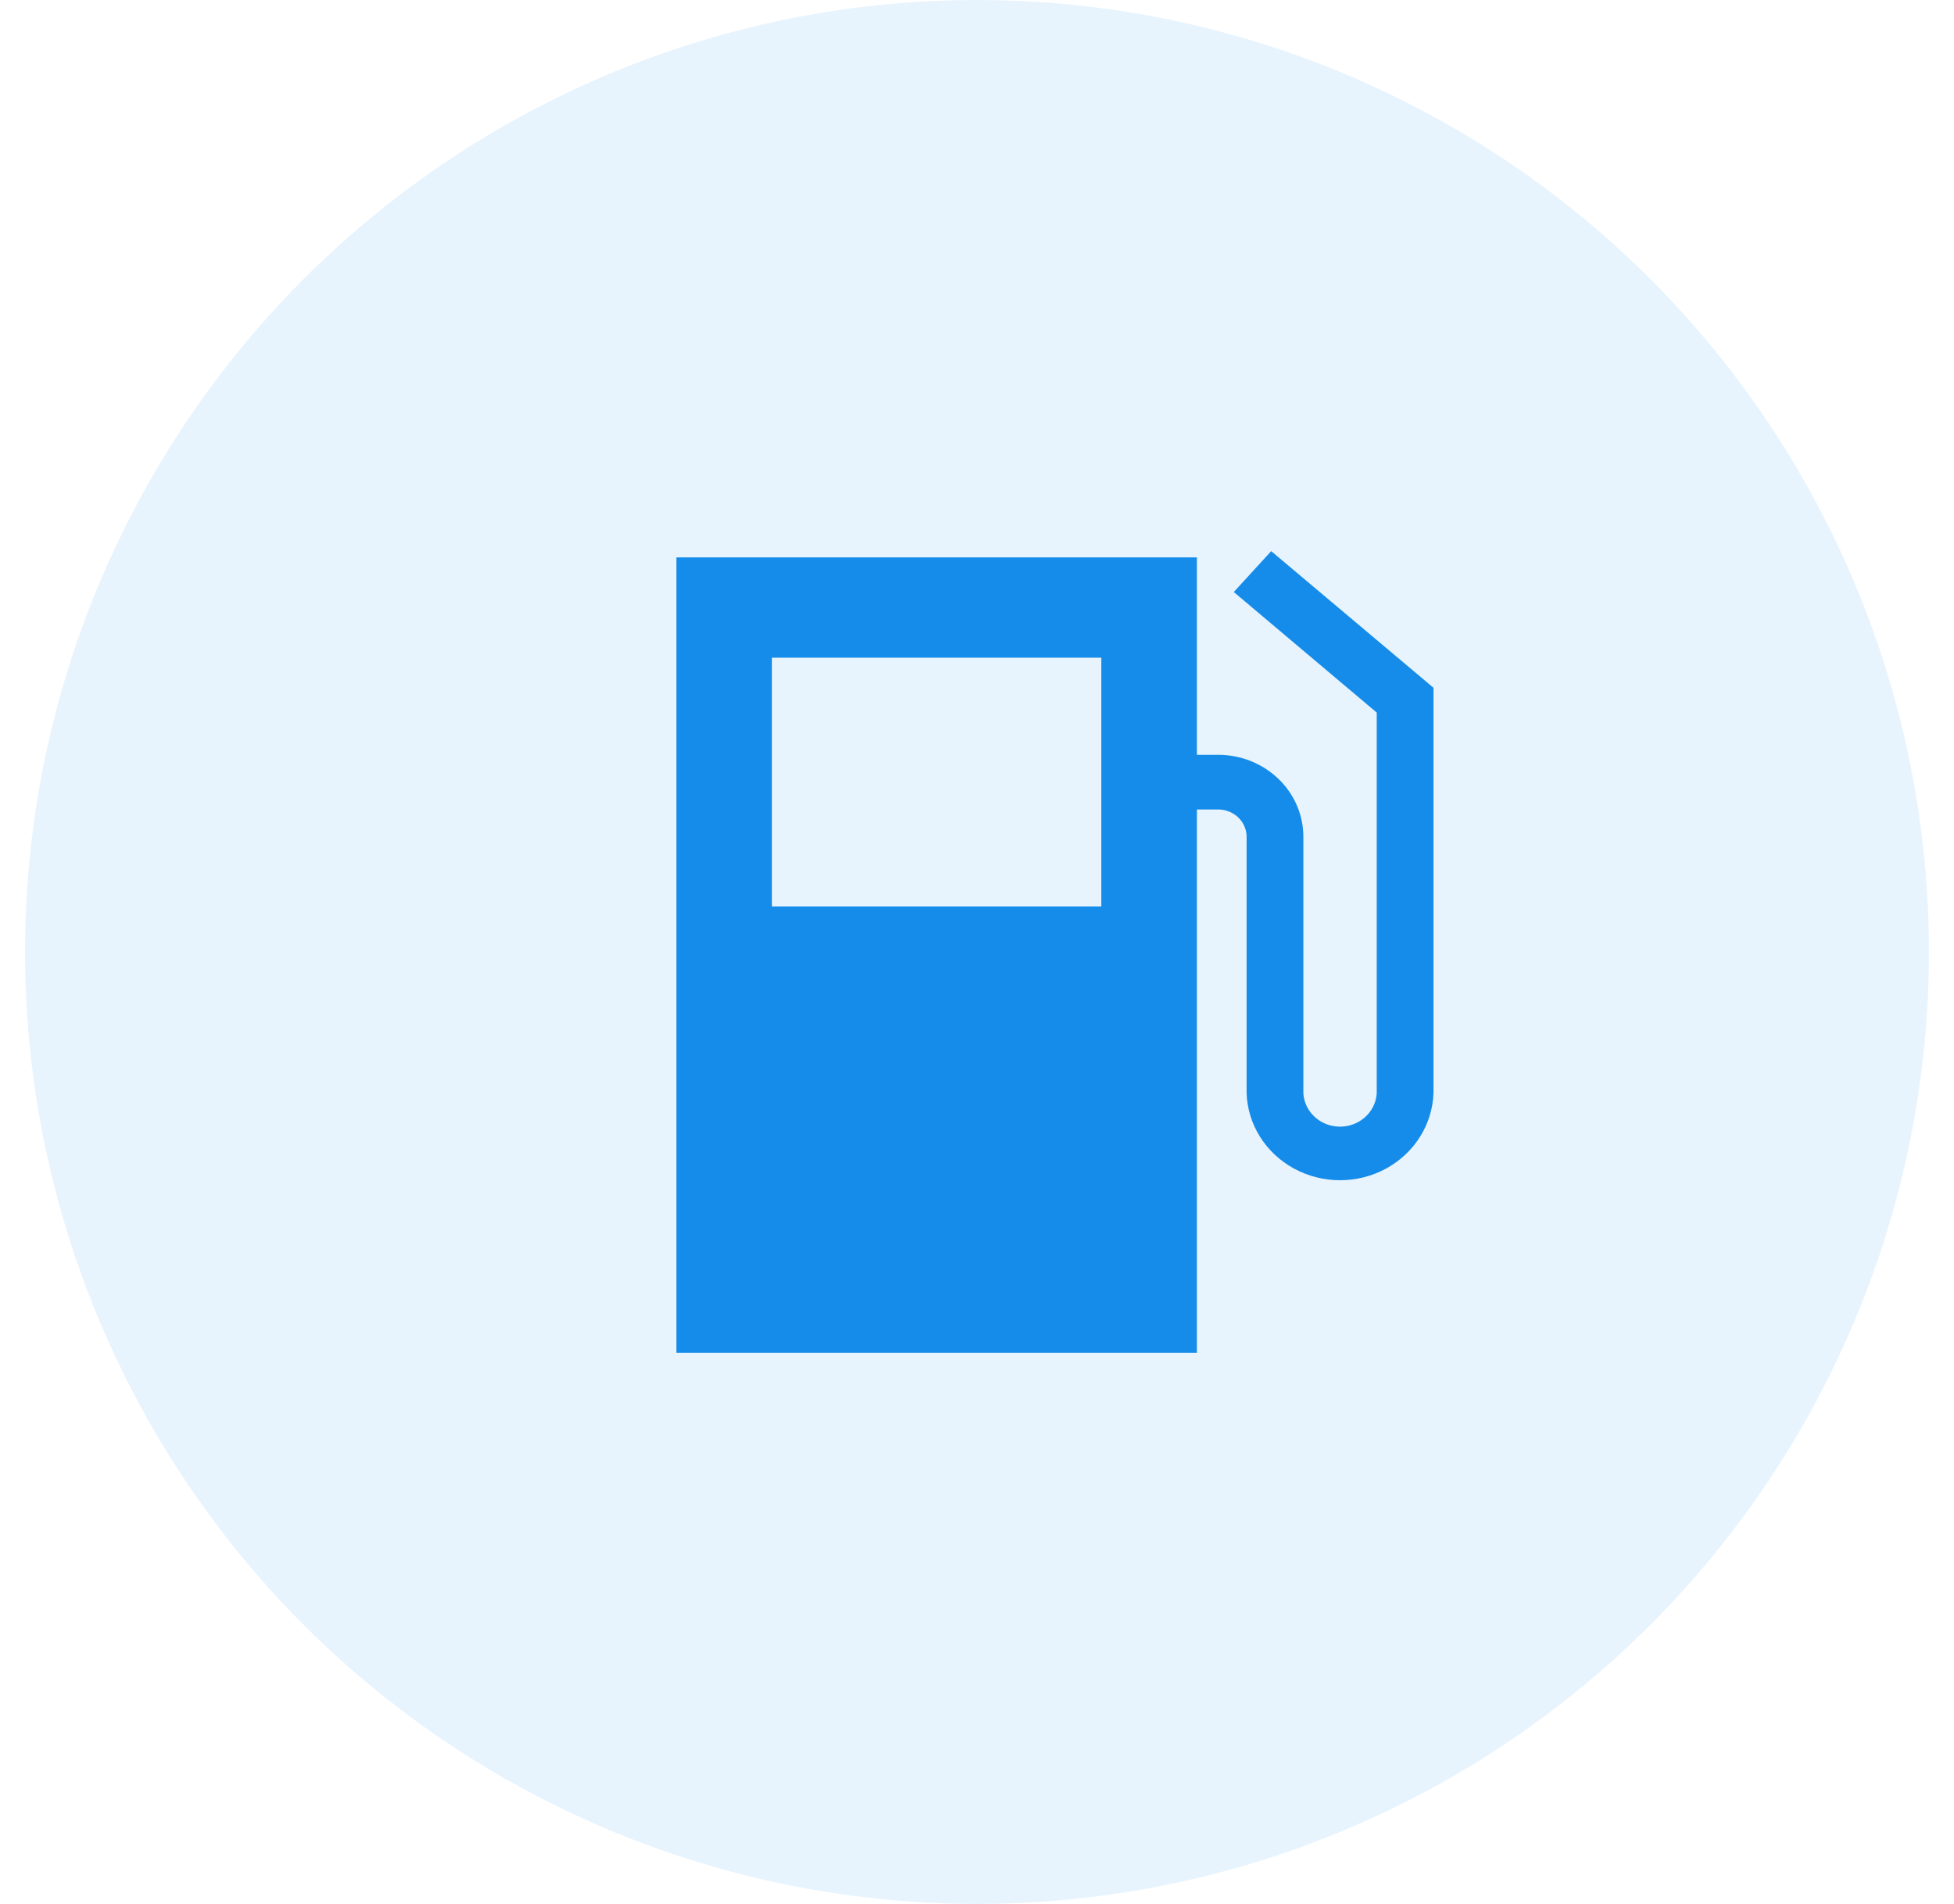 <svg width="39" height="38" viewBox="0 0 39 38" fill="none" xmlns="http://www.w3.org/2000/svg">
<circle opacity="0.1" cx="19.5" cy="19" r="19" fill="#158CEA"/>
<path d="M24.625 11.816L27.478 14.222V21.816C27.465 22.06 27.323 22.279 27.101 22.398C26.88 22.516 26.611 22.516 26.39 22.398C26.169 22.279 26.027 22.06 26.014 21.816V16.702C26.014 16.268 25.835 15.851 25.516 15.545C25.197 15.238 24.765 15.065 24.314 15.065H23.889V11.125H13.5V27H23.889V16.156H24.314C24.464 16.156 24.608 16.214 24.715 16.316C24.821 16.418 24.881 16.557 24.881 16.702V21.817C24.901 22.444 25.261 23.016 25.83 23.325C26.398 23.633 27.093 23.633 27.662 23.325C28.23 23.016 28.59 22.444 28.611 21.817V13.727L25.372 11L24.625 11.816ZM21.981 18.091H15.408V13.127H21.981V18.091Z" fill="#158CEA"/>
</svg>
